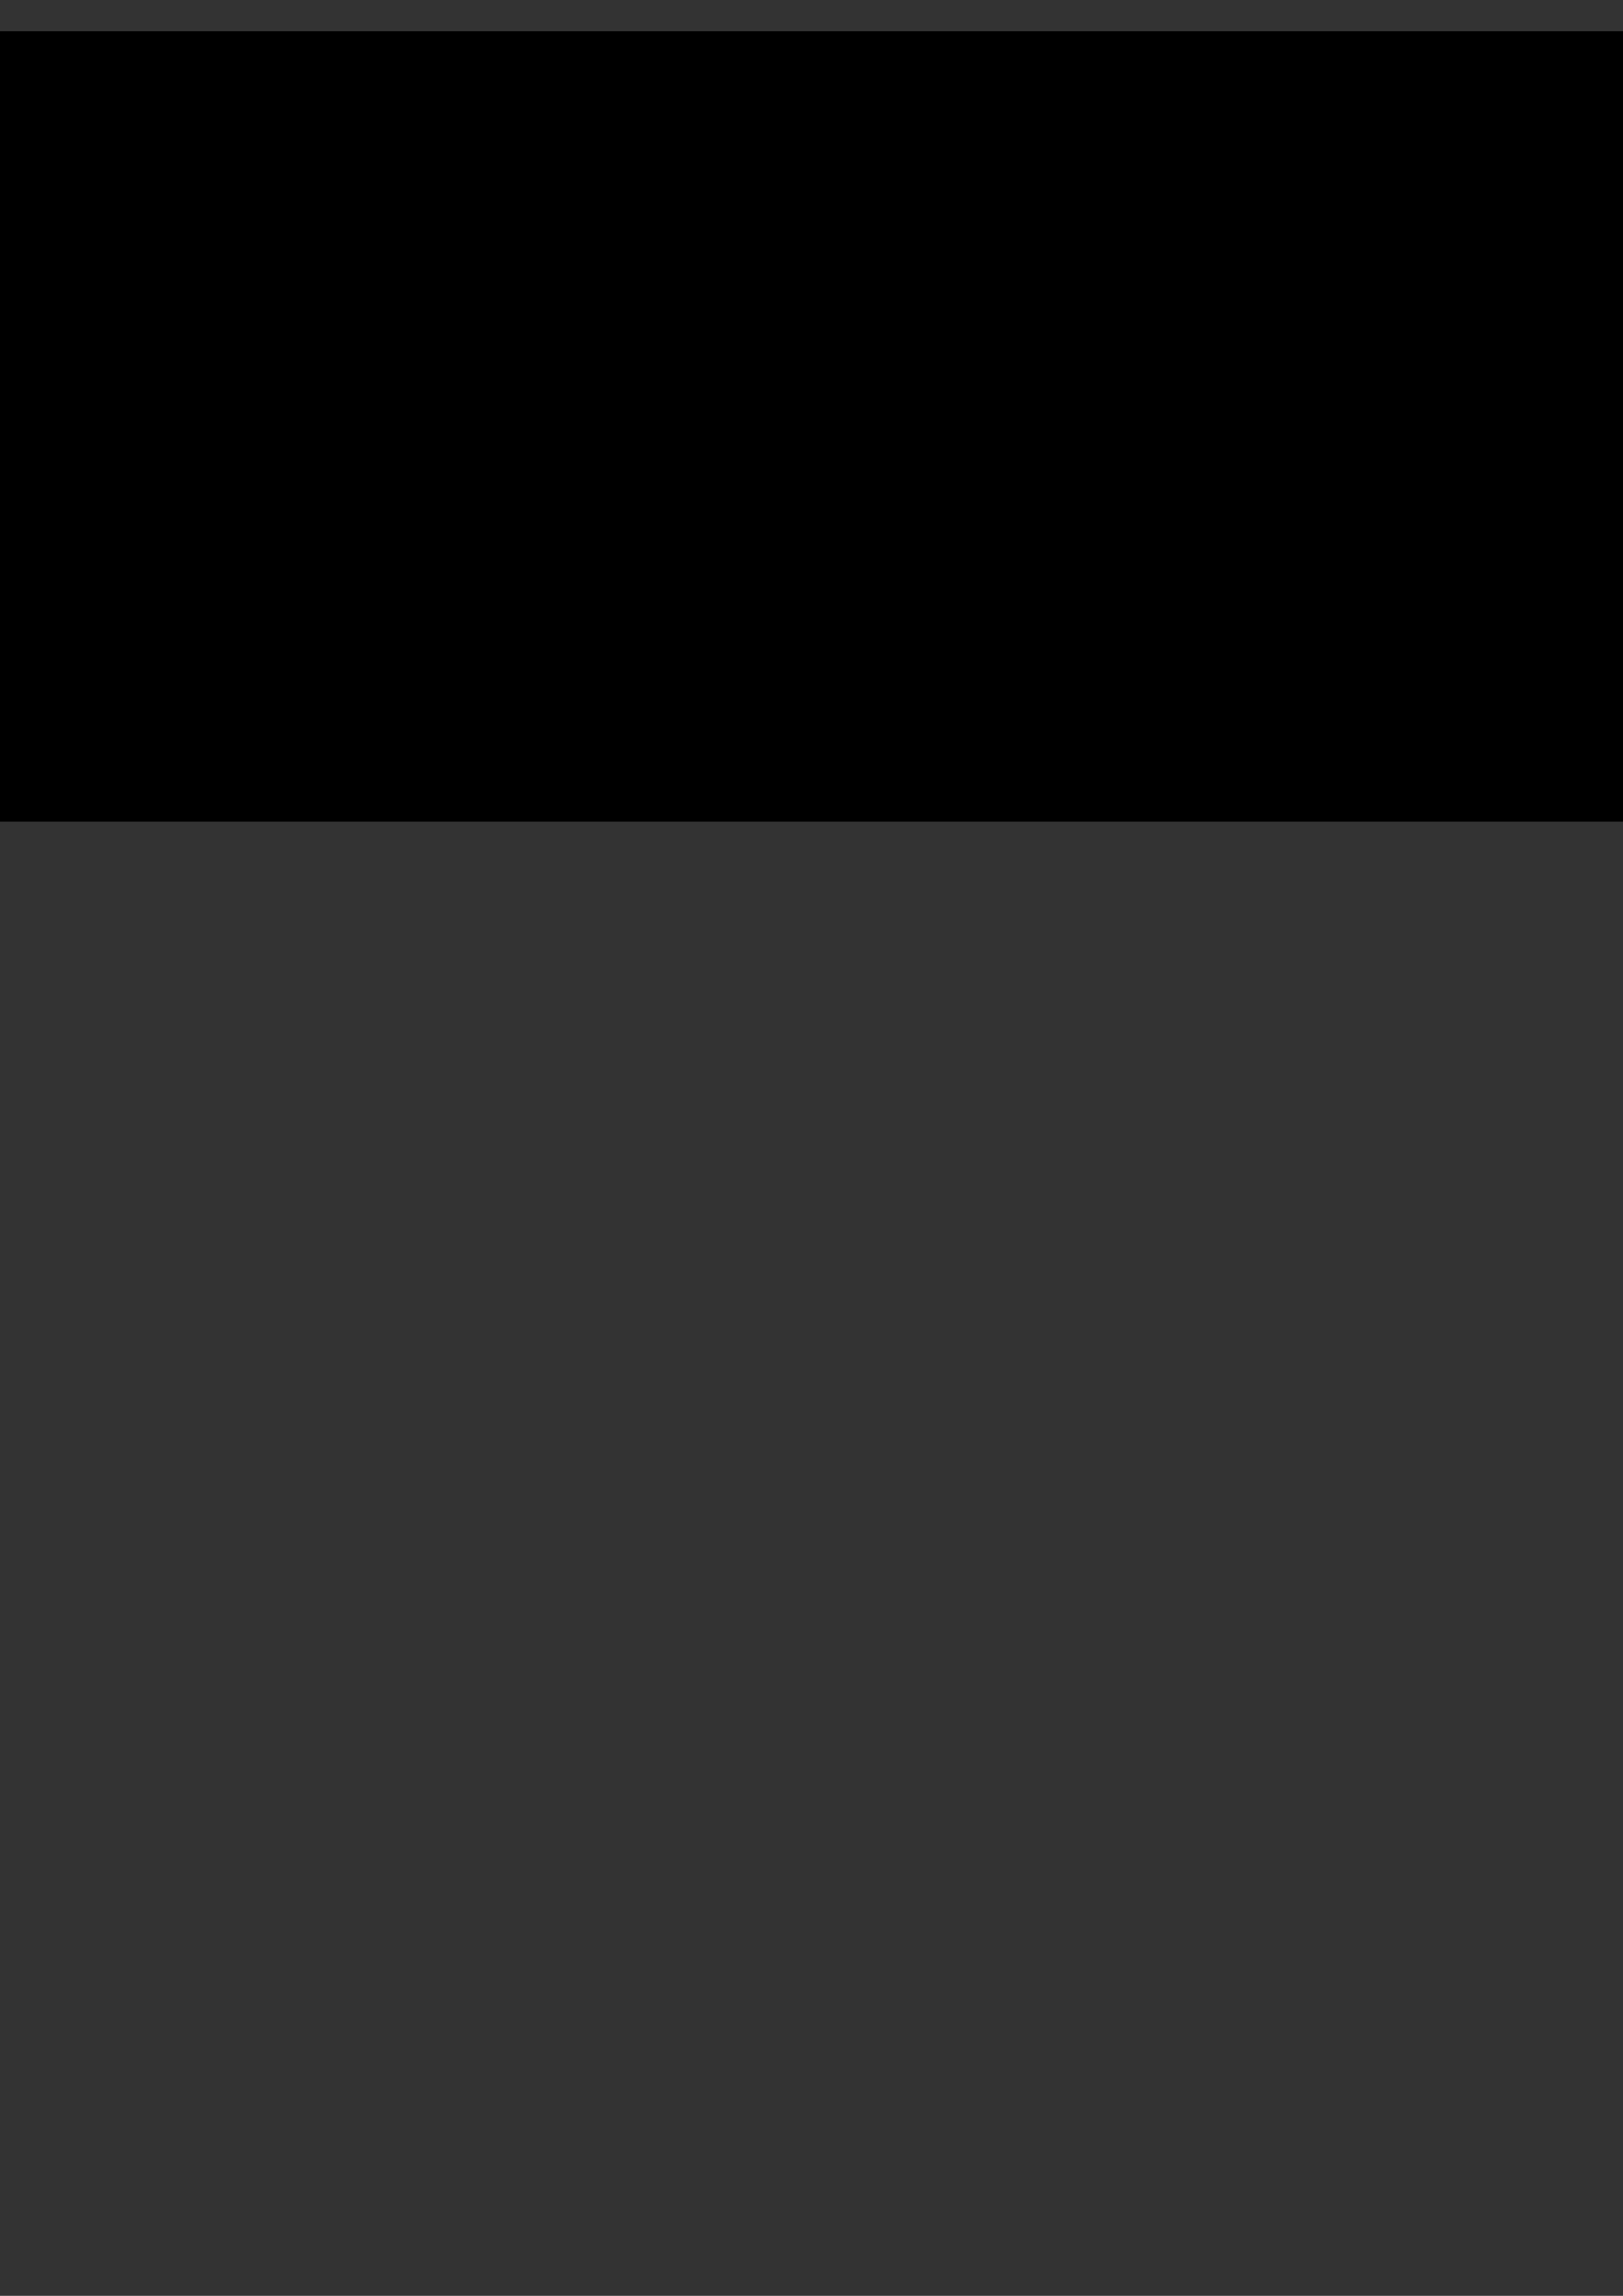 <?xml version="1.0" encoding="UTF-8" standalone="no"?>
<!-- Created with Inkscape (http://www.inkscape.org/) -->

<svg
   xmlns:osb="http://www.openswatchbook.org/uri/2009/osb"
   xmlns:dc="http://purl.org/dc/elements/1.1/"
   xmlns:cc="http://creativecommons.org/ns#"
   xmlns:rdf="http://www.w3.org/1999/02/22-rdf-syntax-ns#"
   xmlns:svg="http://www.w3.org/2000/svg"
   xmlns="http://www.w3.org/2000/svg"
   xmlns:xlink="http://www.w3.org/1999/xlink"
   xmlns:sodipodi="http://sodipodi.sourceforge.net/DTD/sodipodi-0.dtd"
   xmlns:inkscape="http://www.inkscape.org/namespaces/inkscape"
   width="744.094"
   height="1052.362"
   id="svg2"
   version="1.1"
   inkscape:version="0.48.0 r9654"
   sodipodi:docname="test.svg">
  <rect width="100%" height="100%" fill="#333333" stroke="none"/>
  <defs
     id="defs4">
    <linearGradient
       inkscape:collect="always"
       id="linearGradient5943">
      <stop
         style="stop-color:#005e80;stop-opacity:1;"
         offset="0"
         id="stop5945" />
      <stop
         style="stop-color:#005e80;stop-opacity:0;"
         offset="1"
         id="stop5947" />
    </linearGradient>
    <linearGradient
       id="linearGradient5748"
       osb:paint="solid">
      <stop
         style="stop-color:#000000;stop-opacity:1;"
         offset="0"
         id="stop5750" />
    </linearGradient>
    <linearGradient
       id="linearGradient4308">
      <stop
         id="stop4310"
         offset="0"
         style="stop-color:#008cbe;stop-opacity:1;" />
      <stop
         id="stop4312"
         offset="1"
         style="stop-color:#000000;stop-opacity:1;" />
    </linearGradient>
    <linearGradient
       id="linearGradient3976">
      <stop
         style="stop-color:#ffffff;stop-opacity:1;"
         offset="0"
         id="stop3978" />
      <stop
         style="stop-color:#ff8c00;stop-opacity:1;"
         offset="1"
         id="stop3980" />
    </linearGradient>
    <linearGradient
       id="linearGradient3840">
      <stop
         style="stop-color:#000000;stop-opacity:0.58;"
         offset="0"
         id="stop3842" />
      <stop
         style="stop-color:#000000;stop-opacity:0;"
         offset="1"
         id="stop3844" />
    </linearGradient>
    <linearGradient
       id="linearGradient3755">
      <stop
         style="stop-color:#008cbe;stop-opacity:1;"
         offset="0"
         id="stop3757" />
      <stop
         style="stop-color:#b2ffff;stop-opacity:1;"
         offset="1"
         id="stop3759" />
    </linearGradient>
    <radialGradient
       inkscape:collect="always"
       xlink:href="#linearGradient3755"
       id="radialGradient5882"
       gradientUnits="userSpaceOnUse"
       gradientTransform="matrix(3.183,-3.183,10.616,10.616,-4957.708,-4957.917)"
       cx="182.984"
       cy="395.049"
       fx="182.984"
       fy="395.049"
       r="148.953" />
    <radialGradient
       inkscape:collect="always"
       xlink:href="#linearGradient3755"
       id="radialGradient5884"
       gradientUnits="userSpaceOnUse"
       gradientTransform="matrix(3.183,-3.183,10.616,10.616,-4957.708,-4957.917)"
       cx="182.984"
       cy="395.049"
       fx="182.984"
       fy="395.049"
       r="148.953" />
    <linearGradient
       inkscape:collect="always"
       xlink:href="#linearGradient5943"
       id="linearGradient5949"
       x1="553.829"
       y1="268.307"
       x2="553.829"
       y2="754.654"
       gradientUnits="userSpaceOnUse"
       gradientTransform="matrix(0.572,0,0,0.572,158.302,-21.247)" />
    <radialGradient
       inkscape:collect="always"
       xlink:href="#linearGradient3755"
       id="radialGradient3028"
       gradientUnits="userSpaceOnUse"
       gradientTransform="matrix(0.229,-0.229,0.764,0.764,-264.44,-118.048)"
       cx="182.984"
       cy="395.049"
       fx="182.984"
       fy="395.049"
       r="148.953" />
    <radialGradient
       inkscape:collect="always"
       xlink:href="#linearGradient3755"
       id="radialGradient3031"
       gradientUnits="userSpaceOnUse"
       gradientTransform="matrix(3.183,-3.183,10.616,10.616,-4957.708,-4957.917)"
       cx="182.984"
       cy="395.049"
       fx="182.984"
       fy="395.049"
       r="148.953" />
    <radialGradient
       inkscape:collect="always"
       xlink:href="#linearGradient3755"
       id="radialGradient3033"
       gradientUnits="userSpaceOnUse"
       gradientTransform="matrix(0.229,-0.249,0.764,0.831,-274.642,-161.592)"
       cx="182.984"
       cy="395.049"
       fx="182.984"
       fy="395.049"
       r="148.953" />
    <radialGradient
       inkscape:collect="always"
       xlink:href="#linearGradient3755"
       id="radialGradient3918"
       gradientUnits="userSpaceOnUse"
       gradientTransform="matrix(0.229,-0.249,0.764,0.831,-139.561,-80.673)"
       cx="182.984"
       cy="395.049"
       fx="182.984"
       fy="395.049"
       r="148.953" />
  </defs>
  <sodipodi:namedview
     id="base"
     pagecolor="#ffffff"
     bordercolor="#666666"
     borderopacity="1.0"
     inkscape:pageopacity="0.0"
     inkscape:pageshadow="2"
     inkscape:zoom="0.7194903"
     inkscape:cx="400.83771"
     inkscape:cy="794.65978"
     inkscape:document-units="px"
     inkscape:current-layer="g3033"
     showgrid="false"
     showguides="true"
     inkscape:guide-bbox="true"
     inkscape:window-width="1366"
     inkscape:window-height="706"
     inkscape:window-x="-8"
     inkscape:window-y="-8"
     inkscape:window-maximized="1" />
  <g
     inkscape:label="Layer 1"
     inkscape:groupmode="layer"
     id="layer1">
    <g
       id="g3033"
       transform="matrix(2.688,0,0,2.688,-128.194,-235.267)">
      <g
         id="g3025"
         transform="matrix(3.144,0,0,3.144,-137.086,-202.097)">
        <path
           inkscape:connector-curvature="0"
           id="path5874"
           d="m 66.432,97.489 c -5.196,5.646 -3.937,16.169 2.811,23.502 6.748,7.333 16.429,8.7 21.625,3.053 5.196,-5.646 3.94,-16.169 -2.807,-23.502 -6.748,-7.333 -16.433,-8.699 -21.628,-3.053 z m 4.711,2.346 c 4.083,-4.437 11.589,-3.472 16.767,2.156 5.178,5.628 6.066,13.785 1.984,18.221 -4.083,4.437 -11.591,3.474 -16.769,-2.154 -5.178,-5.628 -6.064,-13.787 -1.982,-18.224 z"
           style="fill:url(#radialGradient3033);fill-opacity:1;stroke:none"
           inkscape:export-filename="C:\Users\fotios\Desktop\text5905.png"
           inkscape:export-xdpi="47.908585"
           inkscape:export-ydpi="47.908585" />
        <rect
           ry="0.77"
           y="99.494"
           x="85.382"
           height="4.35"
           width="4.35"
           id="rect5876"
           style="fill:#ff7f2a;fill-opacity:1;fill-rule:nonzero;stroke:#d45500;stroke-width:0.744;stroke-miterlimit:4;stroke-dasharray:none"
           inkscape:export-filename="C:\Users\fotios\Desktop\text5905.png"
           inkscape:export-xdpi="47.908585"
           inkscape:export-ydpi="47.908585" />
        <rect
           style="fill:#ff7f2a;fill-opacity:1;fill-rule:nonzero;stroke:#d45500;stroke-width:0.744;stroke-miterlimit:4;stroke-dasharray:none"
           id="rect5878"
           width="10.245"
           height="10.245"
           x="60.927"
           y="105.225"
           ry="1.813"
           inkscape:export-filename="C:\Users\fotios\Desktop\text5905.png"
           inkscape:export-xdpi="47.908585"
           inkscape:export-ydpi="47.908585" />
        <rect
           ry="1.095"
           y="118.637"
           x="87.405"
           height="6.19"
           width="6.19"
           id="rect5880"
           style="fill:#ff7f2a;fill-opacity:1;fill-rule:nonzero;stroke:#d45500;stroke-width:0.744;stroke-miterlimit:4;stroke-dasharray:none"
           inkscape:export-filename="C:\Users\fotios\Desktop\text5905.png"
           inkscape:export-xdpi="47.908585"
           inkscape:export-ydpi="47.908585" />
      </g>
    </g>
    <flowRoot
       xml:space="preserve"
       id="flowRoot3016"
       style="fill:black;stroke:none;stroke-opacity:1;stroke-width:1px;stroke-linejoin:miter;stroke-linecap:butt;fill-opacity:1;font-family:ZapfEllipt BT;font-style:normal;font-weight:normal;font-size:40px;line-height:125%;letter-spacing:0px;word-spacing:0px;-inkscape-font-specification:ZapfEllipt BT;font-stretch:normal;font-variant:normal"><flowRegion
         id="flowRegion3018"><rect
           id="rect3020"
           width="835.437"
           height="362.301"
           x="-17.877"
           y="14.322" /></flowRegion><flowPara
         id="flowPara3022" /></flowRoot>  </g>
</svg>
